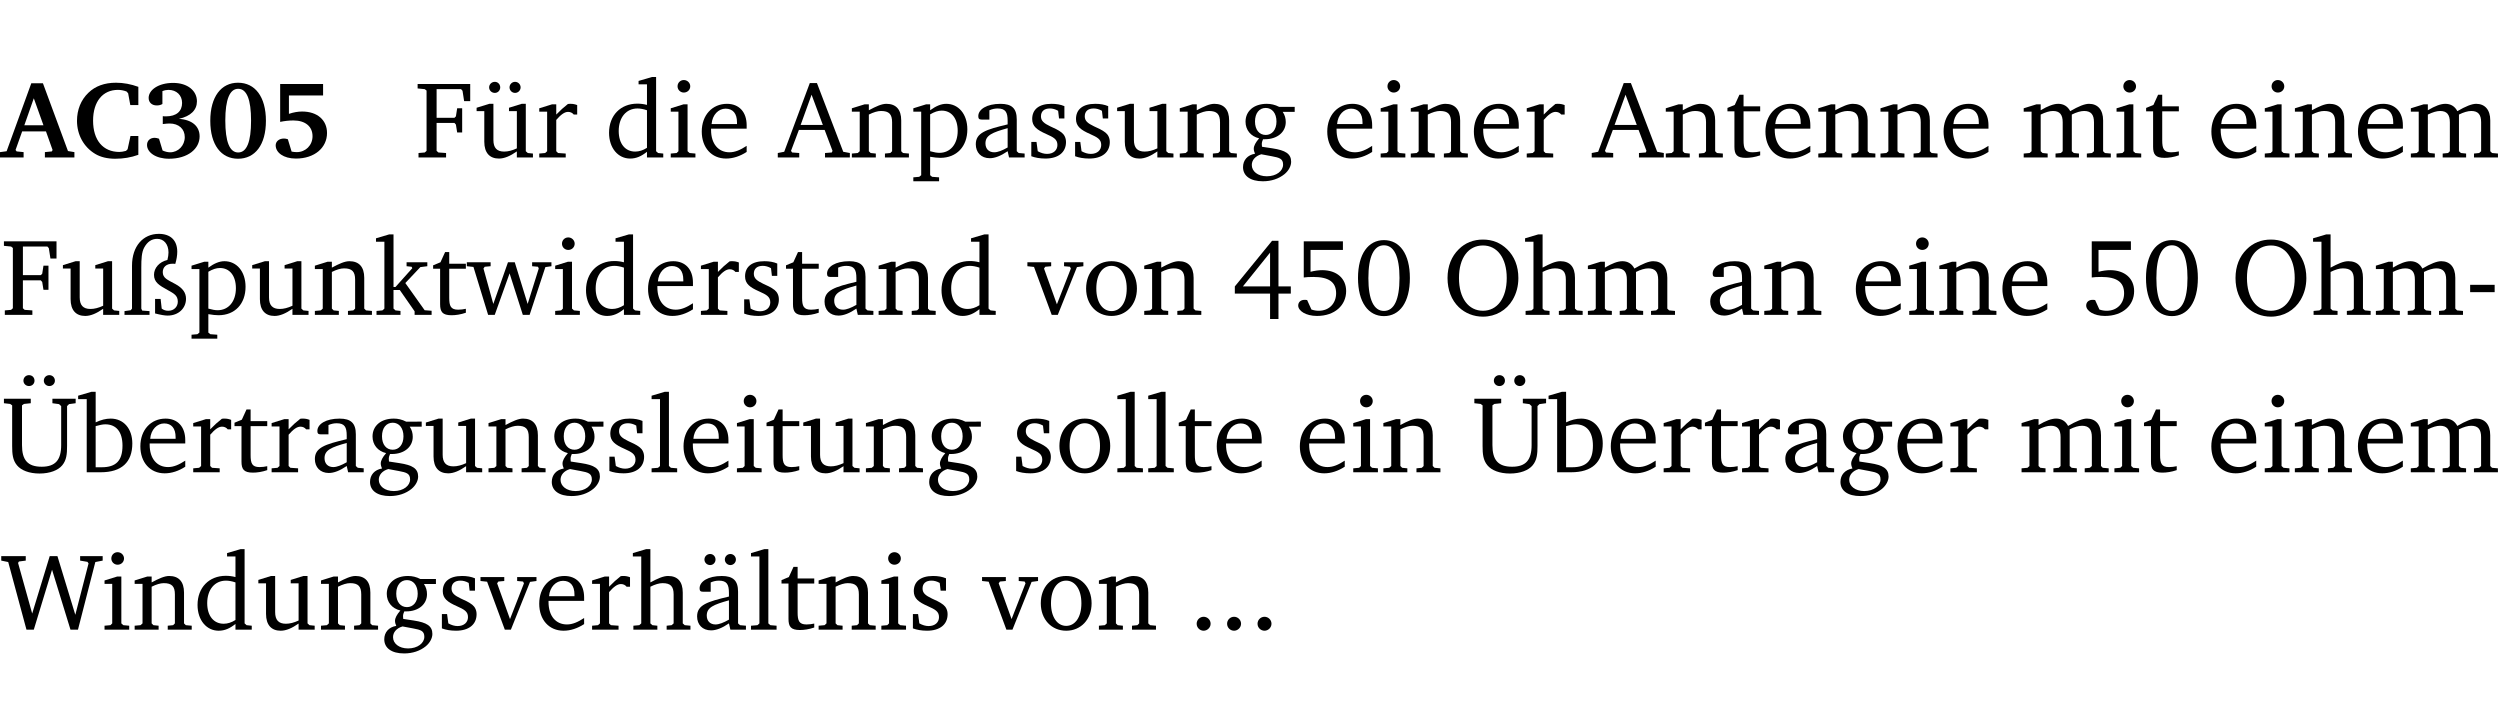 <?xml version="1.0" encoding="UTF-8" standalone="no"?>
<svg
   width="218.384pt"
   height="63.08pt"
   viewBox="0 0 218.384 63.08"
   version="1.2"
   id="svg478"
   sodipodi:docname="79ba753cc62c.pdf"
   xmlns:inkscape="http://www.inkscape.org/namespaces/inkscape"
   xmlns:sodipodi="http://sodipodi.sourceforge.net/DTD/sodipodi-0.dtd"
   xmlns:xlink="http://www.w3.org/1999/xlink"
   xmlns="http://www.w3.org/2000/svg"
   xmlns:svg="http://www.w3.org/2000/svg">
  <sodipodi:namedview
     id="namedview480"
     pagecolor="#ffffff"
     bordercolor="#000000"
     borderopacity="0.25"
     inkscape:showpageshadow="2"
     inkscape:pageopacity="0.0"
     inkscape:pagecheckerboard="0"
     inkscape:deskcolor="#d1d1d1"
     inkscape:document-units="pt" />
  <defs
     id="defs121">
    <g
       id="g119">
      <symbol
         overflow="visible"
         id="glyph0-0">
        <path
           style="stroke:none"
           d=""
           id="path2" />
      </symbol>
      <symbol
         overflow="visible"
         id="glyph0-1">
        <path
           style="stroke:none"
           d="m 2.625,-6.484 -2.156,5.938 -0.578,0.078 V 0 h 2.062 V -0.469 L 1.344,-0.531 1.25,-0.656 1.828,-2.281 H 3.906 l 0.578,1.625 -0.062,0.125 -0.609,0.062 V 0 h 2.578 v -0.469 l -0.562,-0.094 -2.188,-5.922 z m 0.219,1.312 L 3.688,-2.812 H 2.016 Z m 0,0"
           id="path5" />
      </symbol>
      <symbol
         overflow="visible"
         id="glyph0-2">
        <path
           style="stroke:none"
           d="M 5.75,-0.234 V -1.875 H 5.062 l -0.25,1.156 -0.141,0.141 c -0.219,0.062 -0.422,0.094 -0.578,0.094 -1.422,0 -2.297,-1.016 -2.297,-2.734 0,-1.688 0.859,-2.688 2.172,-2.688 0.25,0 0.5,0.047 0.75,0.141 l 0.141,0.156 0.188,1.031 H 5.75 v -1.594 C 5.109,-6.406 4.453,-6.531 3.797,-6.531 c -1,0 -1.812,0.297 -2.406,0.875 -0.656,0.625 -1,1.484 -1,2.453 0,1.219 0.594,2.297 1.594,2.891 0.469,0.281 1.062,0.422 1.75,0.422 C 4.438,0.109 5.109,0 5.75,-0.234 Z m 0,0"
           id="path8" />
      </symbol>
      <symbol
         overflow="visible"
         id="glyph0-3">
        <path
           style="stroke:none"
           d="m 3.188,-3.375 c 1.047,-0.234 1.578,-0.781 1.578,-1.531 0,-0.922 -0.812,-1.609 -2.078,-1.609 -1.297,0 -2.141,0.625 -2.141,1.312 0,0.391 0.281,0.656 0.703,0.656 0.188,0 0.344,-0.031 0.5,-0.125 v -1.125 C 1.938,-5.875 2.125,-5.906 2.281,-5.906 c 0.703,0 1.188,0.469 1.188,1.141 0,0.734 -0.5,1.172 -1.406,1.172 -0.078,0 -0.172,0 -0.281,-0.016 v 0.688 C 2.047,-2.953 2.25,-2.969 2.375,-2.969 c 0.812,0 1.328,0.484 1.328,1.188 0,0.734 -0.562,1.328 -1.281,1.328 -0.188,0 -0.406,-0.047 -0.656,-0.156 l -0.312,-1.031 C 1.312,-1.688 1.188,-1.719 1.078,-1.719 c -0.406,0 -0.672,0.25 -0.672,0.625 0,0.641 0.75,1.203 1.922,1.203 C 3.984,0.109 5,-0.766 5,-1.844 5,-2.719 4.359,-3.297 3.188,-3.375 Z m 0,0"
           id="path11" />
      </symbol>
      <symbol
         overflow="visible"
         id="glyph0-4">
        <path
           style="stroke:none"
           d="m 2.797,-6.531 c -1.469,0 -2.422,1.219 -2.422,3.328 0,2.109 0.953,3.312 2.422,3.312 1.484,0 2.438,-1.203 2.438,-3.312 0,-2.109 -0.953,-3.328 -2.438,-3.328 z M 2.812,-6 c 0.75,0 1.125,0.938 1.125,2.781 0,1.859 -0.375,2.781 -1.125,2.781 -0.75,0 -1.125,-0.938 -1.125,-2.797 C 1.688,-5.078 2.078,-6 2.812,-6 Z m 0,0"
           id="path14" />
      </symbol>
      <symbol
         overflow="visible"
         id="glyph0-5">
        <path
           style="stroke:none"
           d="m 0.922,-6.422 v 3.312 c 0.375,-0.078 0.766,-0.125 1.156,-0.125 1.047,0 1.672,0.531 1.672,1.375 0,0.797 -0.609,1.391 -1.375,1.391 -0.156,0 -0.297,-0.016 -0.453,-0.047 L 1.594,-1.594 c -0.125,-0.047 -0.25,-0.062 -0.344,-0.062 -0.438,0 -0.719,0.266 -0.719,0.594 0,0.625 0.672,1.156 1.766,1.156 1.641,0 2.719,-0.953 2.719,-2.234 0,-1.125 -0.844,-1.875 -2.172,-1.875 -0.359,0 -0.734,0.062 -1.156,0.203 v -1.609 h 2.984 v -1 z m 0,0"
           id="path17" />
      </symbol>
      <symbol
         overflow="visible"
         id="glyph1-0">
        <path
           style="stroke:none"
           d=""
           id="path20" />
      </symbol>
      <symbol
         overflow="visible"
         id="glyph1-1">
        <path
           style="stroke:none"
           d="M 0.312,0 H 2.719 V -0.391 L 2.047,-0.438 1.891,-0.578 v -2.438 h 1.562 L 3.578,-2.875 3.688,-2.188 H 4.125 V -4.297 H 3.688 l -0.109,0.703 -0.125,0.125 h -1.562 v -2.5 H 4.031 l 0.125,0.141 0.141,0.906 h 0.531 v -1.5 h -4.594 v 0.391 l 0.625,0.062 0.156,0.125 v 5.266 L 0.859,-0.438 0.312,-0.391 Z m 0,0"
           id="path23" />
      </symbol>
      <symbol
         overflow="visible"
         id="glyph1-2">
        <path
           style="stroke:none"
           d="M 1.359,-4.688 0.25,-4.344 v 0.297 H 0.922 V -1.375 c 0,0.969 0.469,1.469 1.281,1.469 0.469,0 0.984,-0.219 1.562,-0.625 V 0 h 1.406 V -0.344 L 4.719,-0.391 4.547,-0.547 V -4.688 H 4.188 l -1.109,0.344 v 0.297 h 0.688 v 3.25 C 3.359,-0.609 3,-0.516 2.656,-0.516 c -0.641,0 -0.938,-0.328 -0.938,-1.016 V -4.688 Z M 1.844,-6.609 c -0.281,0 -0.5,0.219 -0.5,0.484 0,0.266 0.219,0.484 0.5,0.484 0.266,0 0.469,-0.219 0.469,-0.484 0,-0.266 -0.203,-0.484 -0.469,-0.484 z m 1.766,0 c -0.266,0 -0.484,0.219 -0.484,0.484 0,0.266 0.219,0.484 0.484,0.484 0.266,0 0.484,-0.219 0.484,-0.484 0,-0.266 -0.219,-0.484 -0.484,-0.484 z m 0,0"
           id="path26" />
      </symbol>
      <symbol
         overflow="visible"
         id="glyph1-3">
        <path
           style="stroke:none"
           d="m 0.281,0 h 2.312 V -0.344 L 1.922,-0.391 1.766,-0.547 V -3.281 c 0.391,-0.453 0.719,-0.703 1.031,-0.703 0.203,0 0.375,0.078 0.5,0.234 H 3.594 V -4.578 C 3.391,-4.656 3.219,-4.688 3.016,-4.688 c -0.078,0 -0.156,0 -0.234,0.016 C 2.438,-4.406 2.094,-4.094 1.766,-3.75 v -0.891 h -0.375 L 0.281,-4.297 V -4 h 0.688 v 3.453 L 0.797,-0.391 0.281,-0.344 Z m 0,0"
           id="path29" />
      </symbol>
      <symbol
         overflow="visible"
         id="glyph1-4">
        <path
           style="stroke:none"
           d="M 3.656,-6.391 V -4.594 C 3.359,-4.672 3.078,-4.703 2.812,-4.703 c -1.453,0 -2.469,1.016 -2.469,2.547 0,1.344 0.797,2.25 1.844,2.25 0.531,0 0.984,-0.203 1.469,-0.594 V 0 H 5.078 V -0.344 L 4.625,-0.391 4.453,-0.547 V -7.031 H 4.094 L 2.922,-6.688 v 0.297 z m 0,5.547 C 3.312,-0.625 2.969,-0.516 2.625,-0.516 c -0.859,0 -1.438,-0.672 -1.438,-1.797 0,-1.203 0.672,-1.969 1.641,-1.969 0.219,0 0.516,0.047 0.828,0.156 z m 0,0"
           id="path32" />
      </symbol>
      <symbol
         overflow="visible"
         id="glyph1-5">
        <path
           style="stroke:none"
           d="m 1.469,-6.766 c -0.297,0 -0.547,0.234 -0.547,0.547 0,0.312 0.25,0.547 0.547,0.547 0.312,0 0.562,-0.234 0.562,-0.547 0,-0.297 -0.25,-0.547 -0.562,-0.547 z m -0.031,2.125 -1.109,0.344 V -4 H 1 v 3.453 L 0.844,-0.391 0.328,-0.344 V 0 h 2.156 V -0.344 L 1.969,-0.391 1.797,-0.547 v -4.094 z m 0,0"
           id="path35" />
      </symbol>
      <symbol
         overflow="visible"
         id="glyph1-6">
        <path
           style="stroke:none"
           d="m 4.281,-1.016 c -0.547,0.359 -1.016,0.562 -1.5,0.562 -0.969,0 -1.609,-0.734 -1.609,-1.953 0,-0.031 0,-0.078 0,-0.109 H 4.281 c 0,-0.109 0,-0.203 0,-0.297 0,-1.172 -0.672,-1.875 -1.719,-1.875 -1.281,0 -2.203,0.984 -2.203,2.422 0,1.406 0.859,2.359 2.125,2.359 0.609,0 1.219,-0.203 1.797,-0.578 z M 3.438,-2.922 H 1.219 c 0.062,-0.812 0.609,-1.344 1.219,-1.344 0.641,0 1,0.422 1,1.203 0,0.047 0,0.094 0,0.141 z m 0,0"
           id="path38" />
      </symbol>
      <symbol
         overflow="visible"
         id="glyph1-7">
        <path
           style="stroke:none"
           d="m 2.719,-6.5 -2.234,6 -0.562,0.109 V 0 h 1.875 v -0.391 l -0.625,-0.047 -0.094,-0.141 0.688,-1.828 h 2.25 l 0.688,1.828 -0.062,0.141 -0.594,0.047 V 0 H 6.219 V -0.391 L 5.641,-0.5 3.344,-6.5 Z M 2.875,-5.484 3.859,-2.844 h -1.938 z m 0,0"
           id="path41" />
      </symbol>
      <symbol
         overflow="visible"
         id="glyph1-8">
        <path
           style="stroke:none"
           d="M 0.281,0 H 2.375 V -0.344 L 1.922,-0.391 1.766,-0.547 V -3.75 c 0.406,-0.203 0.766,-0.312 1.062,-0.312 0.703,0 0.969,0.281 0.969,0.984 v 2.531 l -0.156,0.156 -0.469,0.047 V 0 h 2.094 V -0.344 L 4.75,-0.391 4.594,-0.547 v -2.688 c 0,-0.969 -0.469,-1.453 -1.297,-1.453 -0.406,0 -0.891,0.219 -1.531,0.562 v -0.516 h -0.375 L 0.281,-4.297 V -4 h 0.688 v 3.453 L 0.797,-0.391 0.281,-0.344 Z m 0,0"
           id="path44" />
      </symbol>
      <symbol
         overflow="visible"
         id="glyph1-9">
        <path
           style="stroke:none"
           d="m 0.219,2.078 h 2.25 V 1.734 L 1.859,1.688 1.688,1.547 V -0.062 C 2.047,0 2.344,0.031 2.578,0.031 4,0.031 4.938,-0.953 4.938,-2.453 4.938,-3.797 4.156,-4.688 3.094,-4.688 2.656,-4.688 2.203,-4.5 1.688,-4.125 V -4.641 H 1.328 L 0.219,-4.297 V -4 h 0.688 V 1.547 L 0.734,1.688 0.219,1.734 Z m 1.469,-2.625 v -3.219 c 0.375,-0.219 0.688,-0.328 1.016,-0.328 0.828,0 1.391,0.656 1.391,1.766 0,1.172 -0.656,1.922 -1.594,1.922 -0.219,0 -0.484,-0.047 -0.812,-0.141 z m 0,0"
           id="path47" />
      </symbol>
      <symbol
         overflow="visible"
         id="glyph1-10">
        <path
           style="stroke:none"
           d="M 3.188,-0.547 3.312,0 H 4.672 V -0.344 L 4.156,-0.391 3.984,-0.547 V -3.312 c 0,-0.969 -0.422,-1.375 -1.422,-1.375 -1.203,0 -1.938,0.484 -1.938,1.078 0,0.219 0.078,0.297 0.297,0.297 H 1.594 V -4.125 c 0.25,-0.109 0.484,-0.156 0.719,-0.156 0.688,0 0.875,0.328 0.875,1.078 v 0.312 C 1.281,-2.438 0.406,-2.156 0.406,-1.156 c 0,0.719 0.469,1.219 1.219,1.219 0.453,0 0.969,-0.203 1.562,-0.609 z m 0,-0.328 C 2.719,-0.609 2.328,-0.453 2.016,-0.453 1.531,-0.453 1.25,-0.766 1.25,-1.234 1.25,-1.938 1.844,-2.188 3.188,-2.562 Z m 0,0"
           id="path50" />
      </symbol>
      <symbol
         overflow="visible"
         id="glyph1-11">
        <path
           style="stroke:none"
           d="M 3.297,-4.484 C 2.969,-4.625 2.594,-4.688 2.172,-4.688 c -1.094,0 -1.688,0.484 -1.688,1.328 0,0.641 0.422,0.953 1.234,1.312 0.625,0.281 0.969,0.453 0.969,0.953 0,0.453 -0.344,0.781 -0.906,0.781 -0.266,0 -0.531,-0.078 -0.812,-0.234 l -0.109,-0.812 H 0.406 v 1.25 c 0.328,0.125 0.75,0.203 1.234,0.203 1.125,0 1.797,-0.547 1.797,-1.438 0,-0.359 -0.141,-0.641 -0.375,-0.828 -0.312,-0.25 -0.672,-0.391 -1,-0.547 C 1.516,-2.984 1.25,-3.188 1.25,-3.594 c 0,-0.438 0.281,-0.688 0.781,-0.688 0.234,0 0.469,0.062 0.719,0.203 l 0.078,0.672 h 0.469 z m 0,0"
           id="path53" />
      </symbol>
      <symbol
         overflow="visible"
         id="glyph1-12">
        <path
           style="stroke:none"
           d="M 1.359,-4.688 0.25,-4.344 v 0.297 H 0.922 V -1.375 c 0,0.969 0.469,1.469 1.281,1.469 0.469,0 0.984,-0.219 1.562,-0.625 V 0 h 1.406 V -0.344 L 4.719,-0.391 4.547,-0.547 V -4.688 H 4.188 l -1.109,0.344 v 0.297 h 0.688 v 3.25 C 3.359,-0.609 3,-0.516 2.656,-0.516 c -0.641,0 -0.938,-0.328 -0.938,-1.016 V -4.688 Z m 0,0"
           id="path56" />
      </symbol>
      <symbol
         overflow="visible"
         id="glyph1-13">
        <path
           style="stroke:none"
           d="M 3.531,-4.422 C 3.172,-4.609 2.812,-4.688 2.453,-4.688 c -1.141,0 -1.859,0.641 -1.859,1.562 0,0.719 0.453,1.281 1.188,1.453 -0.312,0.359 -0.469,0.656 -0.469,0.906 0,0.156 0.047,0.297 0.109,0.438 C 0.766,-0.219 0.375,0.234 0.375,0.844 0.375,1.609 1.016,2.078 2.109,2.078 2.844,2.078 3.5,1.859 4,1.453 4.375,1.141 4.578,0.734 4.578,0.375 c 0,-0.703 -0.5,-1 -1.625,-1.172 L 2.031,-0.938 c 0,-0.109 -0.016,-0.188 -0.016,-0.234 0,-0.141 0.047,-0.297 0.109,-0.422 0.062,0 0.109,0 0.156,0 1.109,0 1.828,-0.641 1.828,-1.5 0,-0.328 -0.078,-0.609 -0.266,-0.891 h 1.047 v -0.438 z m -1.172,0.094 c 0.547,0 0.938,0.453 0.938,1.188 0,0.719 -0.391,1.172 -0.938,1.172 -0.562,0 -0.938,-0.453 -0.938,-1.172 0,-0.734 0.375,-1.188 0.938,-1.188 z M 1.969,-0.281 2.891,-0.109 C 3.562,0.016 3.875,0.109 3.875,0.625 c 0,0.547 -0.578,1.016 -1.422,1.016 -0.797,0 -1.312,-0.438 -1.312,-0.984 0,-0.422 0.297,-0.781 0.828,-0.938 z m 0,0"
           id="path59" />
      </symbol>
      <symbol
         overflow="visible"
         id="glyph1-14">
        <path
           style="stroke:none"
           d="m 0.844,-4.031 v 3.094 c 0,0.672 0.203,0.969 1,0.969 0.359,0 0.797,-0.062 1.25,-0.219 v -0.344 c -0.219,0.047 -0.438,0.078 -0.672,0.078 -0.656,0 -0.781,-0.328 -0.781,-1.047 V -4.031 H 3.094 v -0.438 H 1.641 V -5.484 H 1.281 L 0.875,-4.594 0.234,-4.328 v 0.297 z m 0,0"
           id="path62" />
      </symbol>
      <symbol
         overflow="visible"
         id="glyph1-15">
        <path
           style="stroke:none"
           d="M 4.344,-4.047 C 4.125,-4.469 3.766,-4.688 3.297,-4.688 c -0.406,0 -0.906,0.188 -1.531,0.562 v -0.516 h -0.375 L 0.281,-4.297 V -4 h 0.688 v 3.453 L 0.797,-0.391 0.281,-0.344 V 0 H 2.375 V -0.344 L 1.922,-0.391 1.766,-0.547 V -3.75 C 2.188,-3.953 2.531,-4.062 2.844,-4.062 c 0.578,0 0.844,0.312 0.844,0.984 v 2.531 L 3.531,-0.391 3.062,-0.344 V 0 H 5.109 V -0.344 L 4.656,-0.391 4.484,-0.547 V -3.75 c 0.406,-0.203 0.781,-0.312 1.078,-0.312 0.594,0 0.859,0.312 0.859,0.984 v 2.531 L 6.25,-0.391 5.797,-0.344 V 0 h 2.094 V -0.344 L 7.375,-0.391 7.219,-0.547 v -2.688 c 0,-0.953 -0.484,-1.453 -1.234,-1.453 -0.375,0 -0.922,0.219 -1.641,0.641 z m 0,0"
           id="path65" />
      </symbol>
      <symbol
         overflow="visible"
         id="glyph1-16">
        <path
           style="stroke:none"
           d="m 4.625,-4.453 c 0.109,-0.375 0.172,-0.719 0.172,-1.062 0,-1 -0.594,-1.562 -1.609,-1.562 -1.375,0 -2.344,1.078 -2.344,2.781 v 3.75 L 0.734,-0.406 0.188,-0.328 V 0 H 2.375 V -0.328 L 1.734,-0.375 1.656,-0.547 V -4.125 c 0,-0.766 0.031,-1.344 0.25,-1.75 0.281,-0.516 0.656,-0.766 1.141,-0.766 0.578,0 0.984,0.469 0.984,1.188 0,0.188 -0.031,0.406 -0.094,0.656 C 3.219,-4.625 2.766,-4.094 2.766,-3.5 c 0,0.656 0.453,0.922 1.188,1.328 0.562,0.312 0.891,0.484 0.891,1.016 0,0.438 -0.328,0.797 -0.828,0.797 -0.234,0 -0.406,-0.062 -0.578,-0.188 L 3.344,-1.391 H 2.859 V -0.125 C 3.344,0 3.703,0.062 3.953,0.062 c 0.969,0 1.609,-0.656 1.609,-1.469 0,-0.531 -0.297,-0.938 -0.922,-1.281 -0.688,-0.375 -1.109,-0.516 -1.109,-1.047 0,-0.438 0.312,-0.734 0.859,-0.734 0.062,0 0.141,0 0.234,0.016 z m 0,0"
           id="path68" />
      </symbol>
      <symbol
         overflow="visible"
         id="glyph1-17">
        <path
           style="stroke:none"
           d="m 0.234,0 h 2.094 v -0.344 l -0.438,-0.047 -0.172,-0.156 v -1.625 H 2.266 L 3.562,-0.312 V 0 H 5.047 V -0.359 L 4.438,-0.406 2.75,-2.781 4.062,-4.172 4.672,-4.25 v -0.344 h -1.812 V -4.25 l 0.438,0.047 0.062,0.125 -1.469,1.641 H 1.719 v -4.594 h -0.375 L 0.188,-6.688 v 0.297 h 0.734 v 5.844 L 0.75,-0.391 0.234,-0.344 Z m 0,0"
           id="path71" />
      </symbol>
      <symbol
         overflow="visible"
         id="glyph1-18">
        <path
           style="stroke:none"
           d="M -0.016,-4.594 V -4.25 L 0.562,-4.188 1.844,0 H 2.422 L 3.719,-3.625 4.875,0 H 5.469 L 6.844,-4.172 7.375,-4.25 V -4.594 H 5.688 V -4.25 l 0.516,0.047 0.062,0.156 -0.969,3.094 -1.125,-3.641 H 3.578 L 2.297,-0.953 1.438,-4.047 1.547,-4.203 2.062,-4.25 v -0.344 z m 0,0"
           id="path74" />
      </symbol>
      <symbol
         overflow="visible"
         id="glyph1-19">
        <path
           style="stroke:none"
           d="M -0.047,-4.594 V -4.25 L 0.531,-4.188 2.078,0 h 0.531 L 4.281,-4.172 4.844,-4.25 V -4.594 H 3.156 V -4.25 l 0.516,0.047 0.078,0.156 -1.219,3.125 -1.125,-3.125 0.109,-0.156 L 2.031,-4.25 v -0.344 z m 0,0"
           id="path77" />
      </symbol>
      <symbol
         overflow="visible"
         id="glyph1-20">
        <path
           style="stroke:none"
           d="m 2.578,-4.688 c -1.297,0 -2.219,0.953 -2.219,2.391 0,1.406 0.938,2.391 2.219,2.391 1.281,0 2.219,-0.984 2.219,-2.391 0,-1.422 -0.938,-2.391 -2.219,-2.391 z m 0,0.406 c 0.766,0 1.328,0.75 1.328,1.984 0,1.234 -0.562,1.969 -1.328,1.969 -0.766,0 -1.328,-0.75 -1.328,-1.969 0,-1.25 0.547,-1.984 1.328,-1.984 z m 0,0"
           id="path80" />
      </symbol>
      <symbol
         overflow="visible"
         id="glyph1-21">
        <path
           style="stroke:none"
           d="m 3.516,-6.469 -3.25,3.984 v 0.625 H 3.344 v 2.219 h 0.734 v -2.219 H 5.156 v -0.625 H 4.078 V -6.469 Z M 3.344,-5.438 v 2.953 h -2.375 z m 0,0"
           id="path83" />
      </symbol>
      <symbol
         overflow="visible"
         id="glyph1-22">
        <path
           style="stroke:none"
           d="m 0.969,-6.422 v 3.156 C 1.172,-3.297 1.453,-3.312 1.812,-3.312 c 1.328,0 1.984,0.438 1.984,1.422 0,0.891 -0.609,1.531 -1.516,1.531 -0.203,0 -0.422,-0.031 -0.641,-0.109 l -0.375,-0.828 C 1.172,-1.312 1.094,-1.312 1.031,-1.312 c -0.328,0 -0.547,0.203 -0.547,0.5 0,0.453 0.656,0.906 1.641,0.906 1.562,0 2.547,-0.938 2.547,-2.172 0,-1.094 -0.812,-1.828 -2.094,-1.828 -0.297,0 -0.641,0.047 -1.016,0.141 v -1.906 h 2.828 v -0.75 z m 0,0"
           id="path86" />
      </symbol>
      <symbol
         overflow="visible"
         id="glyph1-23">
        <path
           style="stroke:none"
           d="m 2.656,-6.531 c -1.359,0 -2.266,1.203 -2.266,3.312 0,2.125 0.906,3.328 2.266,3.328 1.375,0 2.266,-1.203 2.266,-3.328 0,-2.109 -0.891,-3.312 -2.266,-3.312 z m 0,0.453 c 0.875,0 1.359,0.969 1.359,2.859 0,1.906 -0.484,2.875 -1.359,2.875 -0.875,0 -1.359,-0.969 -1.359,-2.859 0,-1.906 0.484,-2.875 1.359,-2.875 z m 0,0"
           id="path89" />
      </symbol>
      <symbol
         overflow="visible"
         id="glyph1-24">
        <path
           style="stroke:none"
           d="m 3.5,-6.578 c -0.828,0 -1.547,0.281 -2.109,0.844 C 0.75,-5.109 0.406,-4.25 0.406,-3.219 c 0,1.047 0.344,1.922 0.984,2.547 C 1.953,-0.141 2.688,0.156 3.5,0.156 c 1.109,0 2.062,-0.562 2.594,-1.469 0.328,-0.562 0.5,-1.188 0.5,-1.906 C 6.594,-4.25 6.25,-5.109 5.609,-5.734 5.031,-6.297 4.328,-6.578 3.5,-6.578 Z m 0,0.516 c 1.234,0 2.078,1.078 2.078,2.844 0,1.781 -0.844,2.859 -2.078,2.859 -1.25,0 -2.094,-1.078 -2.094,-2.859 C 1.406,-5.016 2.25,-6.062 3.5,-6.062 Z m 0,0"
           id="path92" />
      </symbol>
      <symbol
         overflow="visible"
         id="glyph1-25">
        <path
           style="stroke:none"
           d="M 1.344,-7.031 0.188,-6.688 v 0.297 h 0.734 v 5.844 L 0.75,-0.391 0.234,-0.344 V 0 h 2.094 V -0.344 L 1.891,-0.391 1.719,-0.547 V -3.75 c 0.406,-0.203 0.766,-0.312 1.062,-0.312 0.703,0 0.969,0.281 0.969,0.984 v 2.531 l -0.172,0.156 -0.438,0.047 V 0 H 5.219 v -0.344 l -0.5,-0.047 -0.172,-0.156 v -2.688 c 0,-0.969 -0.453,-1.453 -1.281,-1.453 -0.422,0 -0.906,0.219 -1.547,0.562 v -2.906 z m 0,0"
           id="path95" />
      </symbol>
      <symbol
         overflow="visible"
         id="glyph1-26">
        <path
           style="stroke:none"
           d="m 0.453,-2.625 v 0.641 H 2.594 V -2.625 Z m 0,0"
           id="path98" />
      </symbol>
      <symbol
         overflow="visible"
         id="glyph1-27">
        <path
           style="stroke:none"
           d="m 0.234,-6.422 v 0.391 l 0.547,0.062 0.172,0.125 v 3.547 c 0,0.703 0.047,1.234 0.422,1.688 0.359,0.438 1.062,0.719 1.969,0.719 0.906,0 1.625,-0.281 1.984,-0.719 C 5.703,-1.062 5.75,-1.594 5.75,-2.297 V -5.781 L 5.922,-5.953 6.5,-6.031 V -6.422 H 4.469 v 0.391 l 0.578,0.078 0.188,0.172 V -2.375 c 0,1.297 -0.5,1.891 -1.703,1.891 -1.234,0 -1.719,-0.594 -1.719,-1.891 v -3.469 l 0.172,-0.125 0.594,-0.062 v -0.391 z m 2.188,-2.062 C 2.156,-8.484 1.938,-8.281 1.938,-8 c 0,0.266 0.219,0.469 0.484,0.469 0.281,0 0.484,-0.203 0.484,-0.469 0,-0.281 -0.203,-0.484 -0.484,-0.484 z m 1.781,0 C 3.938,-8.484 3.719,-8.281 3.719,-8 c 0,0.266 0.219,0.469 0.484,0.469 0.266,0 0.484,-0.203 0.484,-0.469 0,-0.281 -0.219,-0.484 -0.484,-0.484 z m 0,0"
           id="path101" />
      </symbol>
      <symbol
         overflow="visible"
         id="glyph1-28">
        <path
           style="stroke:none"
           d="M 1.25,-7.031 0.078,-6.688 v 0.297 h 0.75 V 0 h 1.219 C 3.875,0 4.812,-0.875 4.812,-2.516 4.812,-3.812 4.047,-4.688 2.922,-4.688 c -0.422,0 -0.844,0.109 -1.312,0.328 V -7.031 Z M 1.609,-0.438 V -4.031 C 1.938,-4.125 2.219,-4.188 2.453,-4.188 c 0.953,0 1.5,0.656 1.5,1.859 0,1.312 -0.562,1.891 -1.812,1.891 -0.047,0 -0.234,0 -0.531,0 z m 0,0"
           id="path104" />
      </symbol>
      <symbol
         overflow="visible"
         id="glyph1-29">
        <path
           style="stroke:none"
           d="M 0.266,0 H 2.5 V -0.344 L 1.953,-0.391 1.781,-0.547 V -7.031 H 1.422 l -1.156,0.344 v 0.297 H 1 v 5.844 l -0.172,0.156 -0.562,0.047 z m 0,0"
           id="path107" />
      </symbol>
      <symbol
         overflow="visible"
         id="glyph1-30">
        <path
           style="stroke:none"
           d="M 2.203,0 H 2.844 L 4.438,-5.234 6.047,0 h 0.656 l 1.516,-5.906 0.641,-0.125 v -0.391 h -1.969 v 0.391 l 0.641,0.109 0.094,0.141 -1.156,4.484 -1.562,-5.125 H 4.234 l -1.531,5.016 -1.234,-4.422 0.078,-0.125 0.594,-0.078 V -6.422 H 0 v 0.391 l 0.609,0.125 z m 0,0"
           id="path110" />
      </symbol>
      <symbol
         overflow="visible"
         id="glyph1-31">
        <path
           style="stroke:none"
           d="M 3.188,-0.547 3.312,0 H 4.672 V -0.344 L 4.156,-0.391 3.984,-0.547 V -3.312 c 0,-0.969 -0.422,-1.375 -1.422,-1.375 -1.203,0 -1.938,0.484 -1.938,1.078 0,0.219 0.078,0.297 0.297,0.297 H 1.594 V -4.125 c 0.25,-0.109 0.484,-0.156 0.719,-0.156 0.688,0 0.875,0.328 0.875,1.078 v 0.312 C 1.281,-2.438 0.406,-2.156 0.406,-1.156 c 0,0.719 0.469,1.219 1.219,1.219 0.453,0 0.969,-0.203 1.562,-0.609 z m 0,-0.328 C 2.719,-0.609 2.328,-0.453 2.016,-0.453 1.531,-0.453 1.25,-0.766 1.25,-1.234 1.25,-1.938 1.844,-2.188 3.188,-2.562 Z M 1.547,-6.609 c -0.281,0 -0.5,0.219 -0.5,0.484 0,0.266 0.219,0.484 0.5,0.484 0.266,0 0.469,-0.219 0.469,-0.484 0,-0.266 -0.203,-0.484 -0.469,-0.484 z m 1.766,0 c -0.266,0 -0.484,0.219 -0.484,0.484 0,0.266 0.219,0.484 0.484,0.484 0.266,0 0.484,-0.219 0.484,-0.484 0,-0.266 -0.219,-0.484 -0.484,-0.484 z m 0,0"
           id="path113" />
      </symbol>
      <symbol
         overflow="visible"
         id="glyph1-32">
        <path
           style="stroke:none"
           d="M 1.328,-1.125 C 1,-1.125 0.719,-0.859 0.719,-0.516 0.719,-0.172 1,0.094 1.328,0.094 1.656,0.094 1.938,-0.188 1.938,-0.516 1.938,-0.859 1.656,-1.125 1.328,-1.125 Z m 0,0"
           id="path116" />
      </symbol>
    </g>
  </defs>
  <g
     id="surface1"
     transform="translate(-46.663,-104.995)">
    <path
       style="fill:none;stroke:#000000;stroke-width:0.01;stroke-linecap:butt;stroke-linejoin:miter;stroke-miterlimit:10;stroke-opacity:0.01"
       d="M 3.4375e-4,-0.001 H 218.27"
       transform="matrix(1,0,0,-1,46.777,104.999)"
       id="path123" />
    <g
       style="fill:#000000;fill-opacity:1"
       id="g135">
      <use
         xlink:href="#glyph0-1"
         x="46.772"
         y="118.752"
         id="use125" />
      <use
         xlink:href="#glyph0-2"
         x="52.998"
         y="118.752"
         id="use127" />
      <use
         xlink:href="#glyph0-3"
         x="59.1"
         y="118.752"
         id="use129" />
      <use
         xlink:href="#glyph0-4"
         x="64.657"
         y="118.752"
         id="use131" />
      <use
         xlink:href="#glyph0-5"
         x="70.214"
         y="118.752"
         id="use133" />
    </g>
    <g
       style="fill:#000000;fill-opacity:1"
       id="g143">
      <use
         xlink:href="#glyph1-1"
         x="82.91"
         y="118.752"
         id="use137" />
      <use
         xlink:href="#glyph1-2"
         x="88.046"
         y="118.752"
         id="use139" />
      <use
         xlink:href="#glyph1-3"
         x="93.488"
         y="118.752"
         id="use141" />
    </g>
    <g
       style="fill:#000000;fill-opacity:1"
       id="g151">
      <use
         xlink:href="#glyph1-4"
         x="99.523"
         y="118.752"
         id="use145" />
      <use
         xlink:href="#glyph1-5"
         x="104.927"
         y="118.752"
         id="use147" />
      <use
         xlink:href="#glyph1-6"
         x="107.605"
         y="118.752"
         id="use149" />
    </g>
    <g
       style="fill:#000000;fill-opacity:1"
       id="g171">
      <use
         xlink:href="#glyph1-7"
         x="114.682"
         y="118.752"
         id="use153" />
      <use
         xlink:href="#glyph1-8"
         x="120.794"
         y="118.752"
         id="use155" />
      <use
         xlink:href="#glyph1-9"
         x="126.226"
         y="118.752"
         id="use157" />
      <use
         xlink:href="#glyph1-10"
         x="131.496"
         y="118.752"
         id="use159" />
      <use
         xlink:href="#glyph1-11"
         x="136.345"
         y="118.752"
         id="use161" />
      <use
         xlink:href="#glyph1-11"
         x="140.171"
         y="118.752"
         id="use163" />
      <use
         xlink:href="#glyph1-12"
         x="143.997"
         y="118.752"
         id="use165" />
      <use
         xlink:href="#glyph1-8"
         x="149.439"
         y="118.752"
         id="use167" />
      <use
         xlink:href="#glyph1-13"
         x="154.871"
         y="118.752"
         id="use169" />
    </g>
    <g
       style="fill:#000000;fill-opacity:1"
       id="g183">
      <use
         xlink:href="#glyph1-6"
         x="162.245"
         y="118.752"
         id="use173" />
      <use
         xlink:href="#glyph1-5"
         x="166.941"
         y="118.752"
         id="use175" />
      <use
         xlink:href="#glyph1-8"
         x="169.619"
         y="118.752"
         id="use177" />
      <use
         xlink:href="#glyph1-6"
         x="175.052"
         y="118.752"
         id="use179" />
      <use
         xlink:href="#glyph1-3"
         x="179.748"
         y="118.752"
         id="use181" />
    </g>
    <g
       style="fill:#000000;fill-opacity:1"
       id="g199">
      <use
         xlink:href="#glyph1-7"
         x="185.783"
         y="118.752"
         id="use185" />
      <use
         xlink:href="#glyph1-8"
         x="191.894"
         y="118.752"
         id="use187" />
      <use
         xlink:href="#glyph1-14"
         x="197.327"
         y="118.752"
         id="use189" />
      <use
         xlink:href="#glyph1-6"
         x="200.521"
         y="118.752"
         id="use191" />
      <use
         xlink:href="#glyph1-8"
         x="205.217"
         y="118.752"
         id="use193" />
      <use
         xlink:href="#glyph1-8"
         x="210.649"
         y="118.752"
         id="use195" />
      <use
         xlink:href="#glyph1-6"
         x="216.082"
         y="118.752"
         id="use197" />
    </g>
    <g
       style="fill:#000000;fill-opacity:1"
       id="g207">
      <use
         xlink:href="#glyph1-15"
         x="223.159"
         y="118.752"
         id="use201" />
      <use
         xlink:href="#glyph1-5"
         x="231.222"
         y="118.752"
         id="use203" />
      <use
         xlink:href="#glyph1-14"
         x="233.9"
         y="118.752"
         id="use205" />
    </g>
    <g
       style="fill:#000000;fill-opacity:1"
       id="g219">
      <use
         xlink:href="#glyph1-6"
         x="239.476"
         y="118.752"
         id="use209" />
      <use
         xlink:href="#glyph1-5"
         x="244.172"
         y="118.752"
         id="use211" />
      <use
         xlink:href="#glyph1-8"
         x="246.85"
         y="118.752"
         id="use213" />
      <use
         xlink:href="#glyph1-6"
         x="252.282"
         y="118.752"
         id="use215" />
      <use
         xlink:href="#glyph1-15"
         x="256.978"
         y="118.752"
         id="use217" />
    </g>
    <g
       style="fill:#000000;fill-opacity:1"
       id="g257">
      <use
         xlink:href="#glyph1-1"
         x="46.772"
         y="132.5"
         id="use221" />
      <use
         xlink:href="#glyph1-12"
         x="51.908"
         y="132.5"
         id="use223" />
      <use
         xlink:href="#glyph1-16"
         x="57.35"
         y="132.5"
         id="use225" />
      <use
         xlink:href="#glyph1-9"
         x="63.175"
         y="132.5"
         id="use227" />
      <use
         xlink:href="#glyph1-12"
         x="68.444"
         y="132.5"
         id="use229" />
      <use
         xlink:href="#glyph1-8"
         x="73.887"
         y="132.5"
         id="use231" />
      <use
         xlink:href="#glyph1-17"
         x="79.319"
         y="132.5"
         id="use233" />
      <use
         xlink:href="#glyph1-14"
         x="84.264"
         y="132.5"
         id="use235" />
      <use
         xlink:href="#glyph1-18"
         x="87.458"
         y="132.5"
         id="use237" />
      <use
         xlink:href="#glyph1-5"
         x="94.832"
         y="132.5"
         id="use239" />
      <use
         xlink:href="#glyph1-4"
         x="97.51"
         y="132.5"
         id="use241" />
      <use
         xlink:href="#glyph1-6"
         x="102.914"
         y="132.5"
         id="use243" />
      <use
         xlink:href="#glyph1-3"
         x="107.61"
         y="132.5"
         id="use245" />
      <use
         xlink:href="#glyph1-11"
         x="111.263"
         y="132.5"
         id="use247" />
      <use
         xlink:href="#glyph1-14"
         x="115.089"
         y="132.5"
         id="use249" />
      <use
         xlink:href="#glyph1-10"
         x="118.284"
         y="132.5"
         id="use251" />
      <use
         xlink:href="#glyph1-8"
         x="123.133"
         y="132.5"
         id="use253" />
      <use
         xlink:href="#glyph1-4"
         x="128.565"
         y="132.5"
         id="use255" />
    </g>
    <g
       style="fill:#000000;fill-opacity:1"
       id="g265">
      <use
         xlink:href="#glyph1-19"
         x="136.456"
         y="132.5"
         id="use259" />
      <use
         xlink:href="#glyph1-20"
         x="141.18"
         y="132.5"
         id="use261" />
      <use
         xlink:href="#glyph1-8"
         x="146.335"
         y="132.5"
         id="use263" />
    </g>
    <g
       style="fill:#000000;fill-opacity:1"
       id="g273">
      <use
         xlink:href="#glyph1-21"
         x="154.264"
         y="132.5"
         id="use267" />
      <use
         xlink:href="#glyph1-22"
         x="159.582"
         y="132.5"
         id="use269" />
      <use
         xlink:href="#glyph1-23"
         x="164.899"
         y="132.5"
         id="use271" />
    </g>
    <g
       style="fill:#000000;fill-opacity:1"
       id="g281">
      <use
         xlink:href="#glyph1-24"
         x="172.704"
         y="132.5"
         id="use275" />
      <use
         xlink:href="#glyph1-25"
         x="179.695"
         y="132.5"
         id="use277" />
      <use
         xlink:href="#glyph1-15"
         x="185.089"
         y="132.5"
         id="use279" />
    </g>
    <g
       style="fill:#000000;fill-opacity:1"
       id="g287">
      <use
         xlink:href="#glyph1-10"
         x="195.648"
         y="132.5"
         id="use283" />
      <use
         xlink:href="#glyph1-8"
         x="200.497"
         y="132.5"
         id="use285" />
    </g>
    <g
       style="fill:#000000;fill-opacity:1"
       id="g297">
      <use
         xlink:href="#glyph1-6"
         x="208.417"
         y="132.5"
         id="use289" />
      <use
         xlink:href="#glyph1-5"
         x="213.113"
         y="132.5"
         id="use291" />
      <use
         xlink:href="#glyph1-8"
         x="215.791"
         y="132.5"
         id="use293" />
      <use
         xlink:href="#glyph1-6"
         x="221.223"
         y="132.5"
         id="use295" />
    </g>
    <g
       style="fill:#000000;fill-opacity:1"
       id="g303">
      <use
         xlink:href="#glyph1-22"
         x="228.415"
         y="132.5"
         id="use299" />
      <use
         xlink:href="#glyph1-23"
         x="233.733"
         y="132.5"
         id="use301" />
    </g>
    <g
       style="fill:#000000;fill-opacity:1"
       id="g313">
      <use
         xlink:href="#glyph1-24"
         x="241.537"
         y="132.5"
         id="use305" />
      <use
         xlink:href="#glyph1-25"
         x="248.529"
         y="132.5"
         id="use307" />
      <use
         xlink:href="#glyph1-15"
         x="253.923"
         y="132.5"
         id="use309" />
      <use
         xlink:href="#glyph1-26"
         x="261.986"
         y="132.5"
         id="use311" />
    </g>
    <g
       style="fill:#000000;fill-opacity:1"
       id="g353">
      <use
         xlink:href="#glyph1-27"
         x="46.772"
         y="146.249"
         id="use315" />
      <use
         xlink:href="#glyph1-28"
         x="53.41"
         y="146.249"
         id="use317" />
      <use
         xlink:href="#glyph1-6"
         x="58.565"
         y="146.249"
         id="use319" />
      <use
         xlink:href="#glyph1-3"
         x="63.261"
         y="146.249"
         id="use321" />
      <use
         xlink:href="#glyph1-14"
         x="66.914"
         y="146.249"
         id="use323" />
      <use
         xlink:href="#glyph1-3"
         x="70.109"
         y="146.249"
         id="use325" />
      <use
         xlink:href="#glyph1-10"
         x="73.762"
         y="146.249"
         id="use327" />
      <use
         xlink:href="#glyph1-13"
         x="78.611"
         y="146.249"
         id="use329" />
      <use
         xlink:href="#glyph1-12"
         x="83.613"
         y="146.249"
         id="use331" />
      <use
         xlink:href="#glyph1-8"
         x="89.055"
         y="146.249"
         id="use333" />
      <use
         xlink:href="#glyph1-13"
         x="94.488"
         y="146.249"
         id="use335" />
      <use
         xlink:href="#glyph1-11"
         x="99.49"
         y="146.249"
         id="use337" />
      <use
         xlink:href="#glyph1-29"
         x="103.316"
         y="146.249"
         id="use339" />
      <use
         xlink:href="#glyph1-6"
         x="106.013"
         y="146.249"
         id="use341" />
      <use
         xlink:href="#glyph1-5"
         x="110.709"
         y="146.249"
         id="use343" />
      <use
         xlink:href="#glyph1-14"
         x="113.387"
         y="146.249"
         id="use345" />
      <use
         xlink:href="#glyph1-12"
         x="116.581"
         y="146.249"
         id="use347" />
      <use
         xlink:href="#glyph1-8"
         x="122.023"
         y="146.249"
         id="use349" />
      <use
         xlink:href="#glyph1-13"
         x="127.456"
         y="146.249"
         id="use351" />
    </g>
    <g
       style="fill:#000000;fill-opacity:1"
       id="g367">
      <use
         xlink:href="#glyph1-11"
         x="135.021"
         y="146.249"
         id="use355" />
      <use
         xlink:href="#glyph1-20"
         x="138.847"
         y="146.249"
         id="use357" />
      <use
         xlink:href="#glyph1-29"
         x="144.002"
         y="146.249"
         id="use359" />
      <use
         xlink:href="#glyph1-29"
         x="146.699"
         y="146.249"
         id="use361" />
      <use
         xlink:href="#glyph1-14"
         x="149.396"
         y="146.249"
         id="use363" />
      <use
         xlink:href="#glyph1-6"
         x="152.59"
         y="146.249"
         id="use365" />
    </g>
    <g
       style="fill:#000000;fill-opacity:1"
       id="g375">
      <use
         xlink:href="#glyph1-6"
         x="159.85"
         y="146.249"
         id="use369" />
      <use
         xlink:href="#glyph1-5"
         x="164.546"
         y="146.249"
         id="use371" />
      <use
         xlink:href="#glyph1-8"
         x="167.224"
         y="146.249"
         id="use373" />
    </g>
    <g
       style="fill:#000000;fill-opacity:1"
       id="g397">
      <use
         xlink:href="#glyph1-27"
         x="175.219"
         y="146.249"
         id="use377" />
      <use
         xlink:href="#glyph1-28"
         x="181.857"
         y="146.249"
         id="use379" />
      <use
         xlink:href="#glyph1-6"
         x="187.012"
         y="146.249"
         id="use381" />
      <use
         xlink:href="#glyph1-3"
         x="191.708"
         y="146.249"
         id="use383" />
      <use
         xlink:href="#glyph1-14"
         x="195.361"
         y="146.249"
         id="use385" />
      <use
         xlink:href="#glyph1-3"
         x="198.556"
         y="146.249"
         id="use387" />
      <use
         xlink:href="#glyph1-10"
         x="202.209"
         y="146.249"
         id="use389" />
      <use
         xlink:href="#glyph1-13"
         x="207.058"
         y="146.249"
         id="use391" />
      <use
         xlink:href="#glyph1-6"
         x="212.06"
         y="146.249"
         id="use393" />
      <use
         xlink:href="#glyph1-3"
         x="216.757"
         y="146.249"
         id="use395" />
    </g>
    <g
       style="fill:#000000;fill-opacity:1"
       id="g405">
      <use
         xlink:href="#glyph1-15"
         x="222.973"
         y="146.249"
         id="use399" />
      <use
         xlink:href="#glyph1-5"
         x="231.036"
         y="146.249"
         id="use401" />
      <use
         xlink:href="#glyph1-14"
         x="233.714"
         y="146.249"
         id="use403" />
    </g>
    <g
       style="fill:#000000;fill-opacity:1"
       id="g417">
      <use
         xlink:href="#glyph1-6"
         x="239.471"
         y="146.249"
         id="use407" />
      <use
         xlink:href="#glyph1-5"
         x="244.168"
         y="146.249"
         id="use409" />
      <use
         xlink:href="#glyph1-8"
         x="246.845"
         y="146.249"
         id="use411" />
      <use
         xlink:href="#glyph1-6"
         x="252.278"
         y="146.249"
         id="use413" />
      <use
         xlink:href="#glyph1-15"
         x="256.974"
         y="146.249"
         id="use415" />
    </g>
    <g
       style="fill:#000000;fill-opacity:1"
       id="g421">
      <use
         xlink:href="#glyph1-30"
         x="46.772"
         y="159.997"
         id="use419" />
    </g>
    <g
       style="fill:#000000;fill-opacity:1"
       id="g457">
      <use
         xlink:href="#glyph1-5"
         x="55.466"
         y="159.997"
         id="use423" />
      <use
         xlink:href="#glyph1-8"
         x="58.144"
         y="159.997"
         id="use425" />
      <use
         xlink:href="#glyph1-4"
         x="63.576"
         y="159.997"
         id="use427" />
      <use
         xlink:href="#glyph1-12"
         x="68.98"
         y="159.997"
         id="use429" />
      <use
         xlink:href="#glyph1-8"
         x="74.422"
         y="159.997"
         id="use431" />
      <use
         xlink:href="#glyph1-13"
         x="79.855"
         y="159.997"
         id="use433" />
      <use
         xlink:href="#glyph1-11"
         x="84.857"
         y="159.997"
         id="use435" />
      <use
         xlink:href="#glyph1-19"
         x="88.682"
         y="159.997"
         id="use437" />
      <use
         xlink:href="#glyph1-6"
         x="93.407"
         y="159.997"
         id="use439" />
      <use
         xlink:href="#glyph1-3"
         x="98.103"
         y="159.997"
         id="use441" />
      <use
         xlink:href="#glyph1-25"
         x="101.757"
         y="159.997"
         id="use443" />
      <use
         xlink:href="#glyph1-31"
         x="107.151"
         y="159.997"
         id="use445" />
      <use
         xlink:href="#glyph1-29"
         x="112"
         y="159.997"
         id="use447" />
      <use
         xlink:href="#glyph1-14"
         x="114.697"
         y="159.997"
         id="use449" />
      <use
         xlink:href="#glyph1-8"
         x="117.891"
         y="159.997"
         id="use451" />
      <use
         xlink:href="#glyph1-5"
         x="123.324"
         y="159.997"
         id="use453" />
      <use
         xlink:href="#glyph1-11"
         x="126.002"
         y="159.997"
         id="use455" />
    </g>
    <g
       style="fill:#000000;fill-opacity:1"
       id="g465">
      <use
         xlink:href="#glyph1-19"
         x="132.496"
         y="159.997"
         id="use459" />
      <use
         xlink:href="#glyph1-20"
         x="137.221"
         y="159.997"
         id="use461" />
      <use
         xlink:href="#glyph1-8"
         x="142.376"
         y="159.997"
         id="use463" />
    </g>
    <g
       style="fill:#000000;fill-opacity:1"
       id="g473">
      <use
         xlink:href="#glyph1-32"
         x="150.477"
         y="159.997"
         id="use467" />
      <use
         xlink:href="#glyph1-32"
         x="153.135"
         y="159.997"
         id="use469" />
      <use
         xlink:href="#glyph1-32"
         x="155.794"
         y="159.997"
         id="use471" />
    </g>
    <path
       style="fill:none;stroke:#000000;stroke-width:0.01;stroke-linecap:butt;stroke-linejoin:miter;stroke-miterlimit:10;stroke-opacity:0.01"
       d="M 3.4375e-4,6.875e-4 H 218.27"
       transform="matrix(1,0,0,-1,46.777,168.071)"
       id="path475" />
  </g>
</svg>
